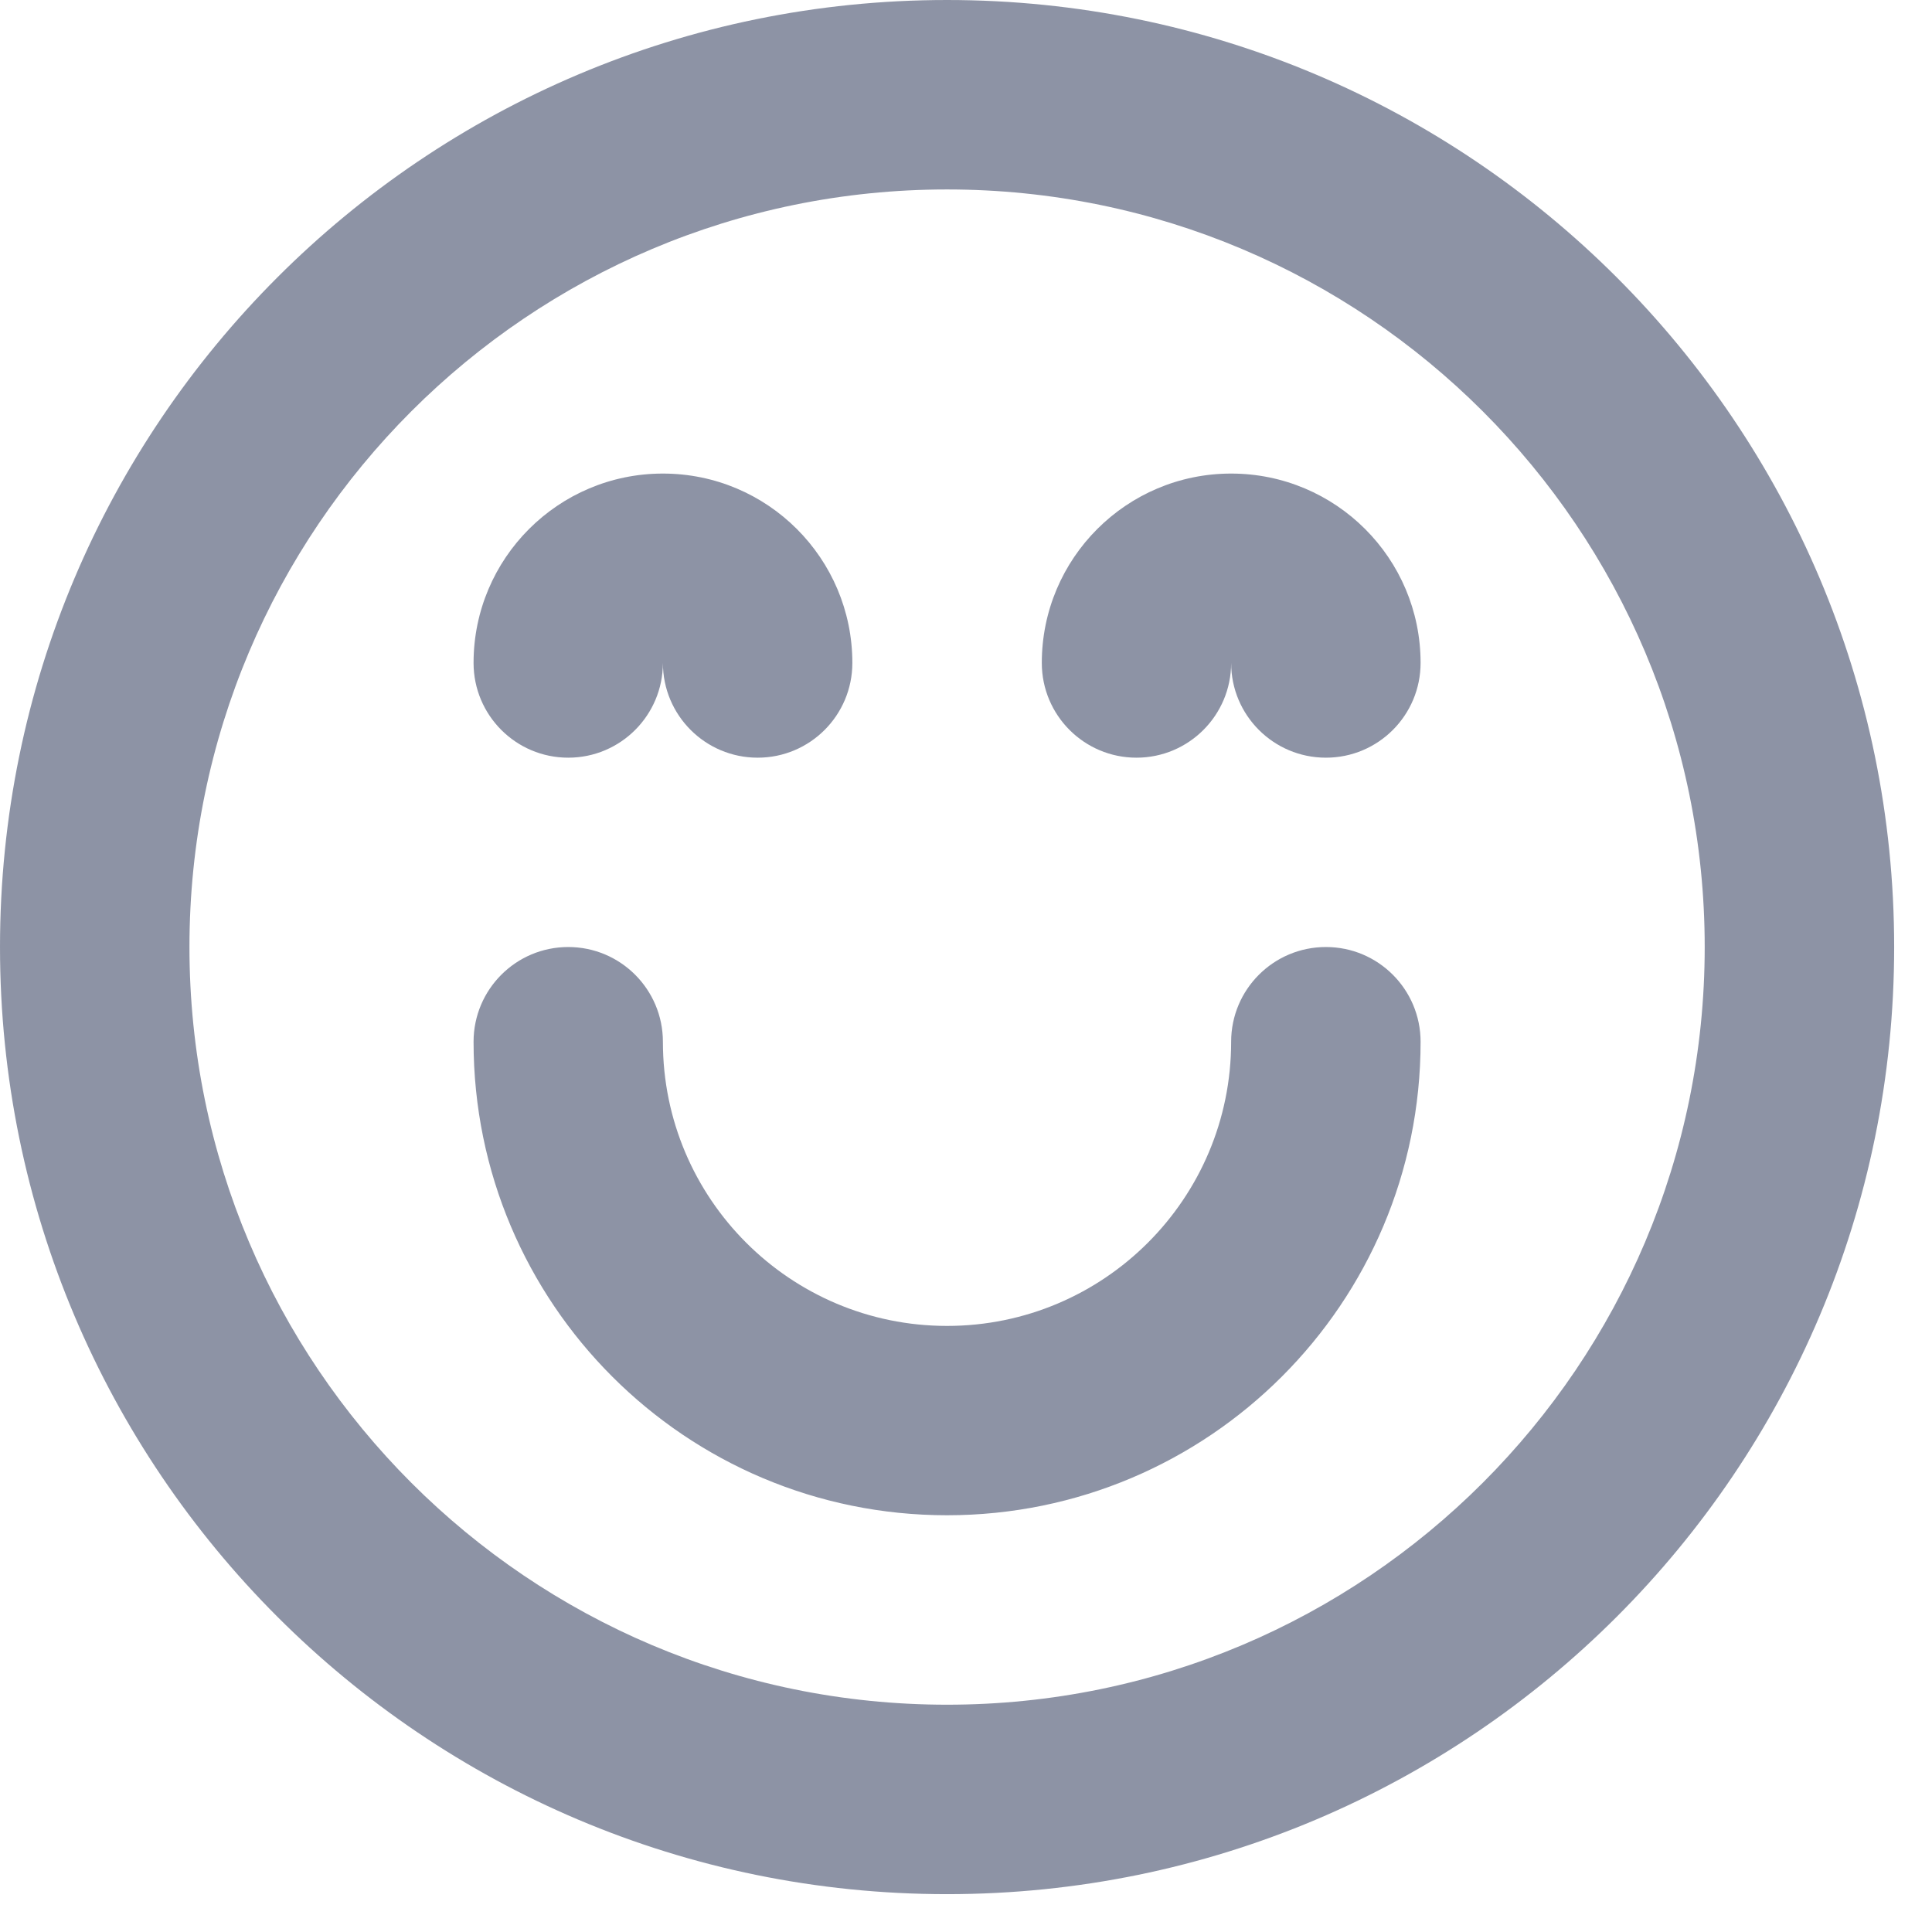 <svg width="17" height="17" viewBox="0 0 17 17" fill="none" xmlns="http://www.w3.org/2000/svg">
<path fill-rule="evenodd" clip-rule="evenodd" d="M0 8.333C0 12.936 3.731 16.667 8.333 16.667C12.936 16.667 16.667 12.936 16.667 8.333C16.667 3.731 12.936 0 8.333 0C3.731 0 0 3.731 0 8.333ZM1.667 8.333C1.667 4.651 4.651 1.667 8.333 1.667C12.015 1.667 15 4.651 15 8.333C15 12.015 12.015 15 8.333 15C4.651 15 1.667 12.015 1.667 8.333ZM5.833 9.167C5.833 8.706 5.46 8.333 5 8.333C4.54 8.333 4.167 8.706 4.167 9.167C4.167 11.468 6.032 13.333 8.333 13.333C10.634 13.333 12.5 11.468 12.5 9.167C12.5 8.706 12.127 8.333 11.667 8.333C11.206 8.333 10.833 8.706 10.833 9.167C10.833 10.547 9.714 11.667 8.333 11.667C6.953 11.667 5.833 10.547 5.833 9.167ZM5 6.667C5.46 6.667 5.833 6.294 5.833 5.833C5.833 6.294 6.206 6.667 6.667 6.667C7.127 6.667 7.5 6.294 7.5 5.833C7.5 4.913 6.754 4.167 5.833 4.167C4.913 4.167 4.167 4.913 4.167 5.833C4.167 6.294 4.54 6.667 5 6.667ZM10.833 5.833C10.833 6.294 10.46 6.667 10 6.667C9.54 6.667 9.167 6.294 9.167 5.833C9.167 4.913 9.913 4.167 10.833 4.167C11.754 4.167 12.5 4.913 12.5 5.833C12.5 6.294 12.127 6.667 11.667 6.667C11.206 6.667 10.833 6.294 10.833 5.833Z" fill="#1C294D" fill-opacity="0.5"/>
</svg>
